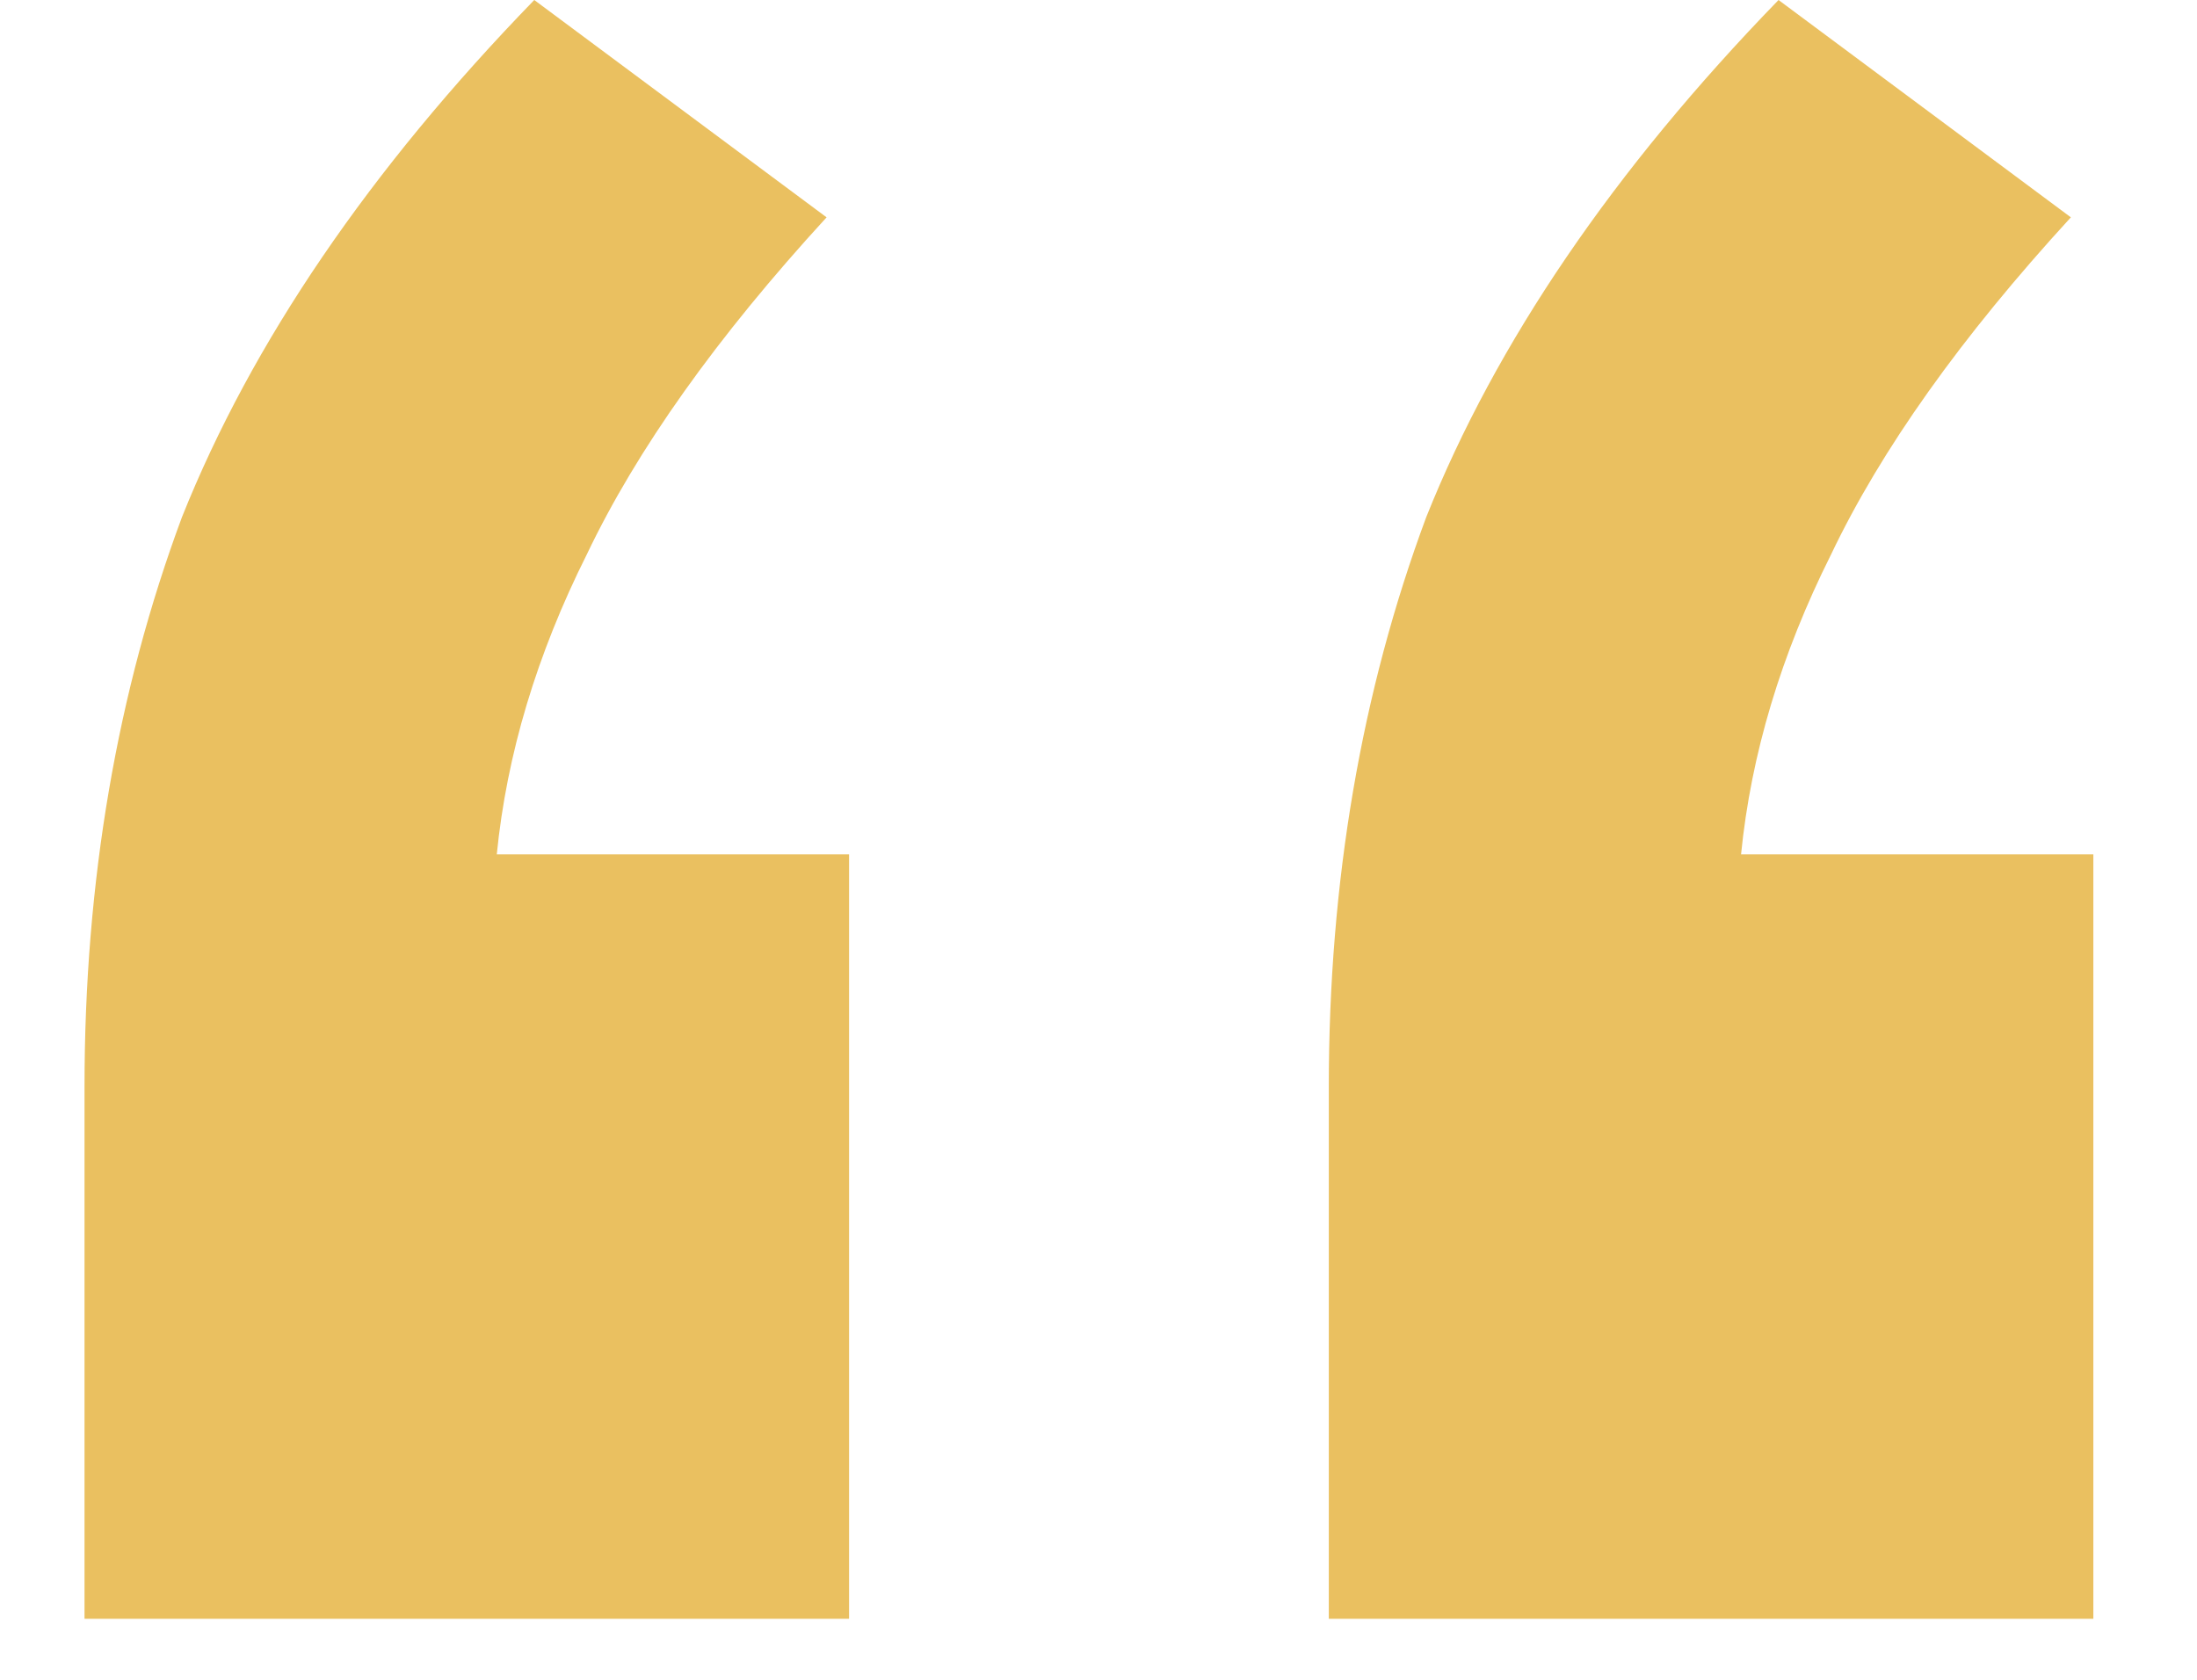 <svg width="17" height="13" viewBox="0 0 17 13" fill="none" xmlns="http://www.w3.org/2000/svg">
<path d="M0.654 12.528V8.41C0.654 6.825 0.905 5.355 1.408 4.002C1.949 2.649 2.858 1.315 4.134 0L6.396 1.682C5.545 2.61 4.927 3.48 4.54 4.292C4.153 5.065 3.921 5.839 3.844 6.612H6.57V12.528H0.654ZM10.282 12.528V8.41C10.282 6.825 10.533 5.355 11.036 4.002C11.577 2.649 12.486 1.315 13.762 0L16.024 1.682C15.173 2.61 14.555 3.48 14.168 4.292C13.781 5.065 13.549 5.839 13.472 6.612H16.198V12.528H10.282Z" fill="#EAC060"/>
</svg>
